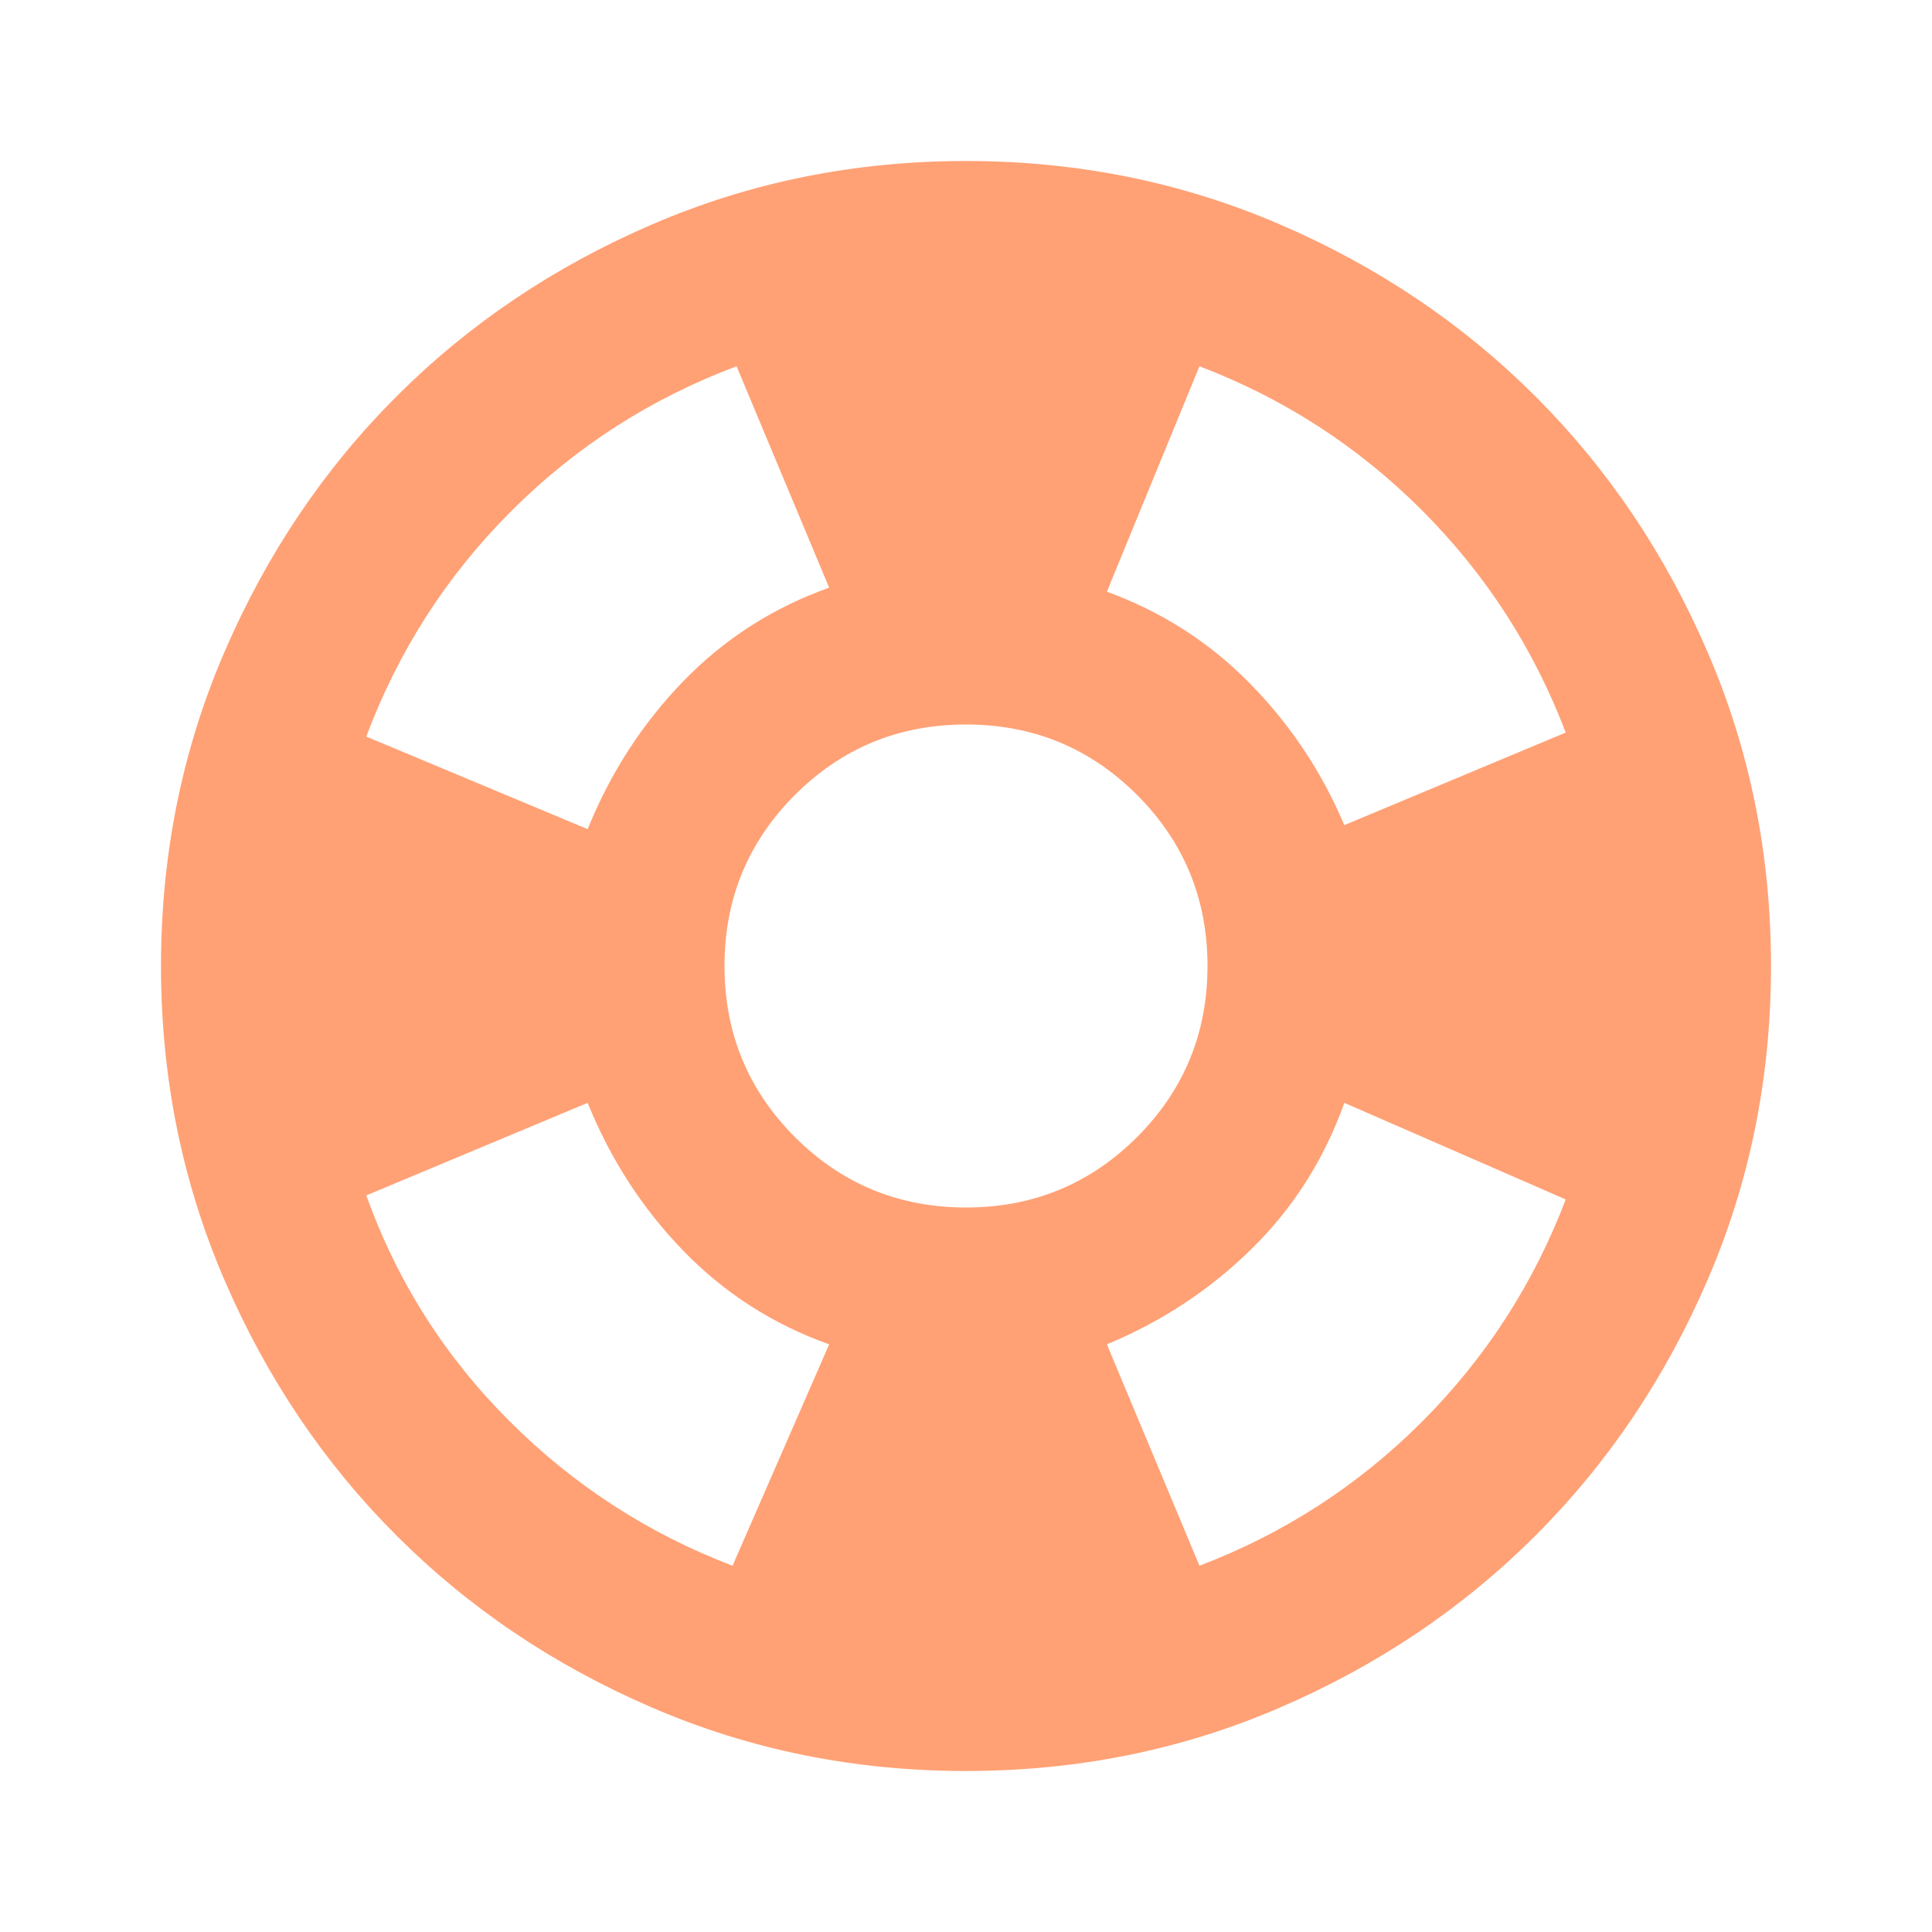 <svg width="24" height="24" viewBox="0 0 24 24" fill="none" xmlns="http://www.w3.org/2000/svg">
<mask id="mask0_815_1060" style="mask-type:alpha" maskUnits="userSpaceOnUse" x="0" y="0" width="24" height="24">
<rect width="24" height="24" fill="#D9D9D9"/>
</mask>
<g mask="url(#mask0_815_1060)">
<path d="M12 22C10.617 22 9.317 21.738 8.1 21.212C6.883 20.688 5.825 19.975 4.925 19.075C4.025 18.175 3.312 17.117 2.788 15.9C2.263 14.683 2 13.383 2 12C2 10.617 2.263 9.317 2.788 8.1C3.312 6.883 4.025 5.825 4.925 4.925C5.825 4.025 6.883 3.312 8.1 2.788C9.317 2.263 10.617 2 12 2C13.383 2 14.683 2.263 15.9 2.788C17.117 3.312 18.175 4.025 19.075 4.925C19.975 5.825 20.688 6.883 21.212 8.1C21.738 9.317 22 10.617 22 12C22 13.383 21.738 14.683 21.212 15.9C20.688 17.117 19.975 18.175 19.075 19.075C18.175 19.975 17.117 20.688 15.9 21.212C14.683 21.738 13.383 22 12 22ZM9.1 19.45L10.3 16.7C9.6 16.45 8.996 16.062 8.488 15.537C7.979 15.012 7.583 14.4 7.3 13.7L4.55 14.85C4.933 15.917 5.525 16.85 6.325 17.65C7.125 18.45 8.05 19.05 9.1 19.45ZM7.3 10.3C7.583 9.6 7.979 8.988 8.488 8.463C8.996 7.938 9.6 7.55 10.3 7.3L9.15 4.55C8.083 4.95 7.15 5.55 6.35 6.35C5.55 7.15 4.95 8.083 4.55 9.15L7.3 10.3ZM12 15C12.833 15 13.542 14.708 14.125 14.125C14.708 13.542 15 12.833 15 12C15 11.167 14.708 10.458 14.125 9.875C13.542 9.292 12.833 9 12 9C11.167 9 10.458 9.292 9.875 9.875C9.292 10.458 9 11.167 9 12C9 12.833 9.292 13.542 9.875 14.125C10.458 14.708 11.167 15 12 15ZM14.9 19.45C15.95 19.05 16.871 18.454 17.663 17.663C18.454 16.871 19.05 15.95 19.45 14.9L16.7 13.7C16.45 14.4 16.067 15.004 15.55 15.512C15.033 16.021 14.433 16.417 13.75 16.7L14.9 19.45ZM16.7 10.25L19.45 9.1C19.05 8.05 18.454 7.129 17.663 6.338C16.871 5.546 15.95 4.95 14.9 4.55L13.75 7.35C14.433 7.6 15.025 7.979 15.525 8.488C16.025 8.996 16.417 9.583 16.7 10.25Z" fill="#FFA175"/>
</g>
</svg>
